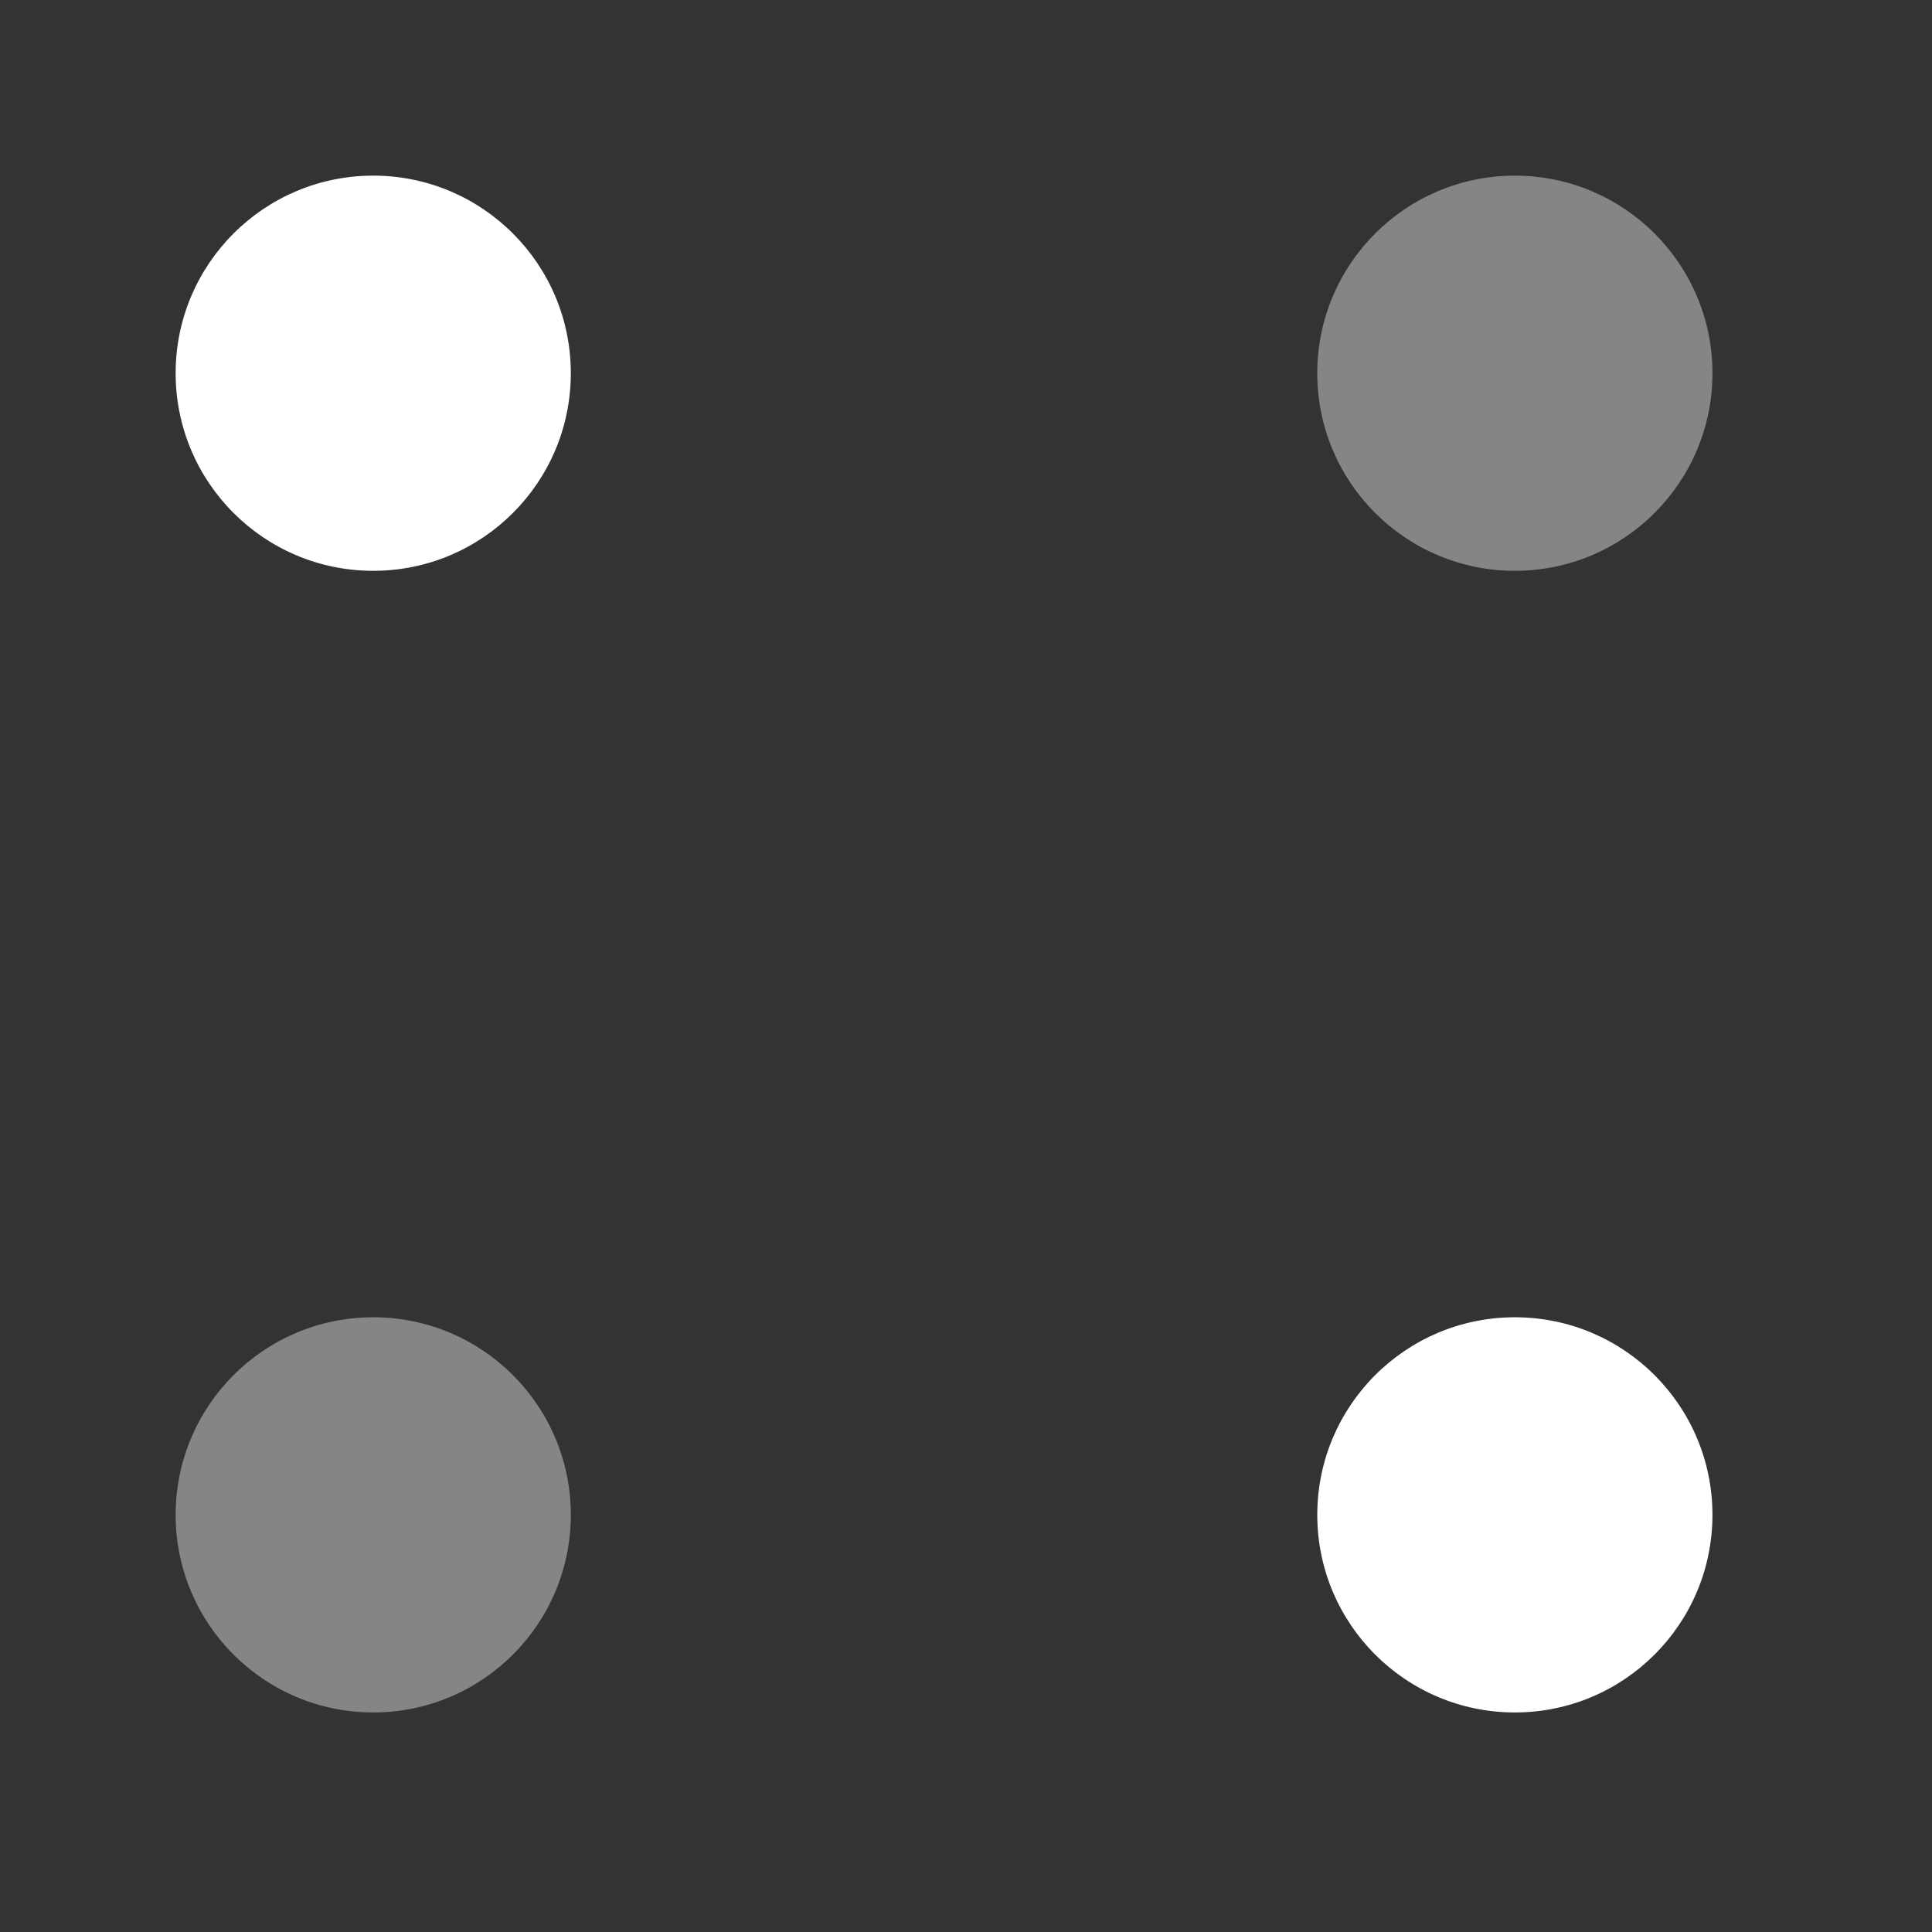 <svg width="22" height="22" viewBox="0 0 22 22" fill="none" xmlns="http://www.w3.org/2000/svg">
<rect x="0" y="0" width="22" height="22" fill="#333333" stroke="none"/>
<g clip-path="url(#clip0_20_100)">
<circle cx="4.25" cy="4.25" r="2.25" fill="white"/>
<circle cx="4.25" cy="17.25" r="2.25" fill="white" fill-opacity="0.4"/>
<circle cx="17.25" cy="4.25" r="2.25" fill="white" fill-opacity="0.4"/>
<circle cx="17.25" cy="17.25" r="2.25" fill="white"/>
</g>
<defs>
<clipPath id="clip0_20_100">
<rect width="22" height="22" fill="white"/>
</clipPath>
</defs>
</svg>
